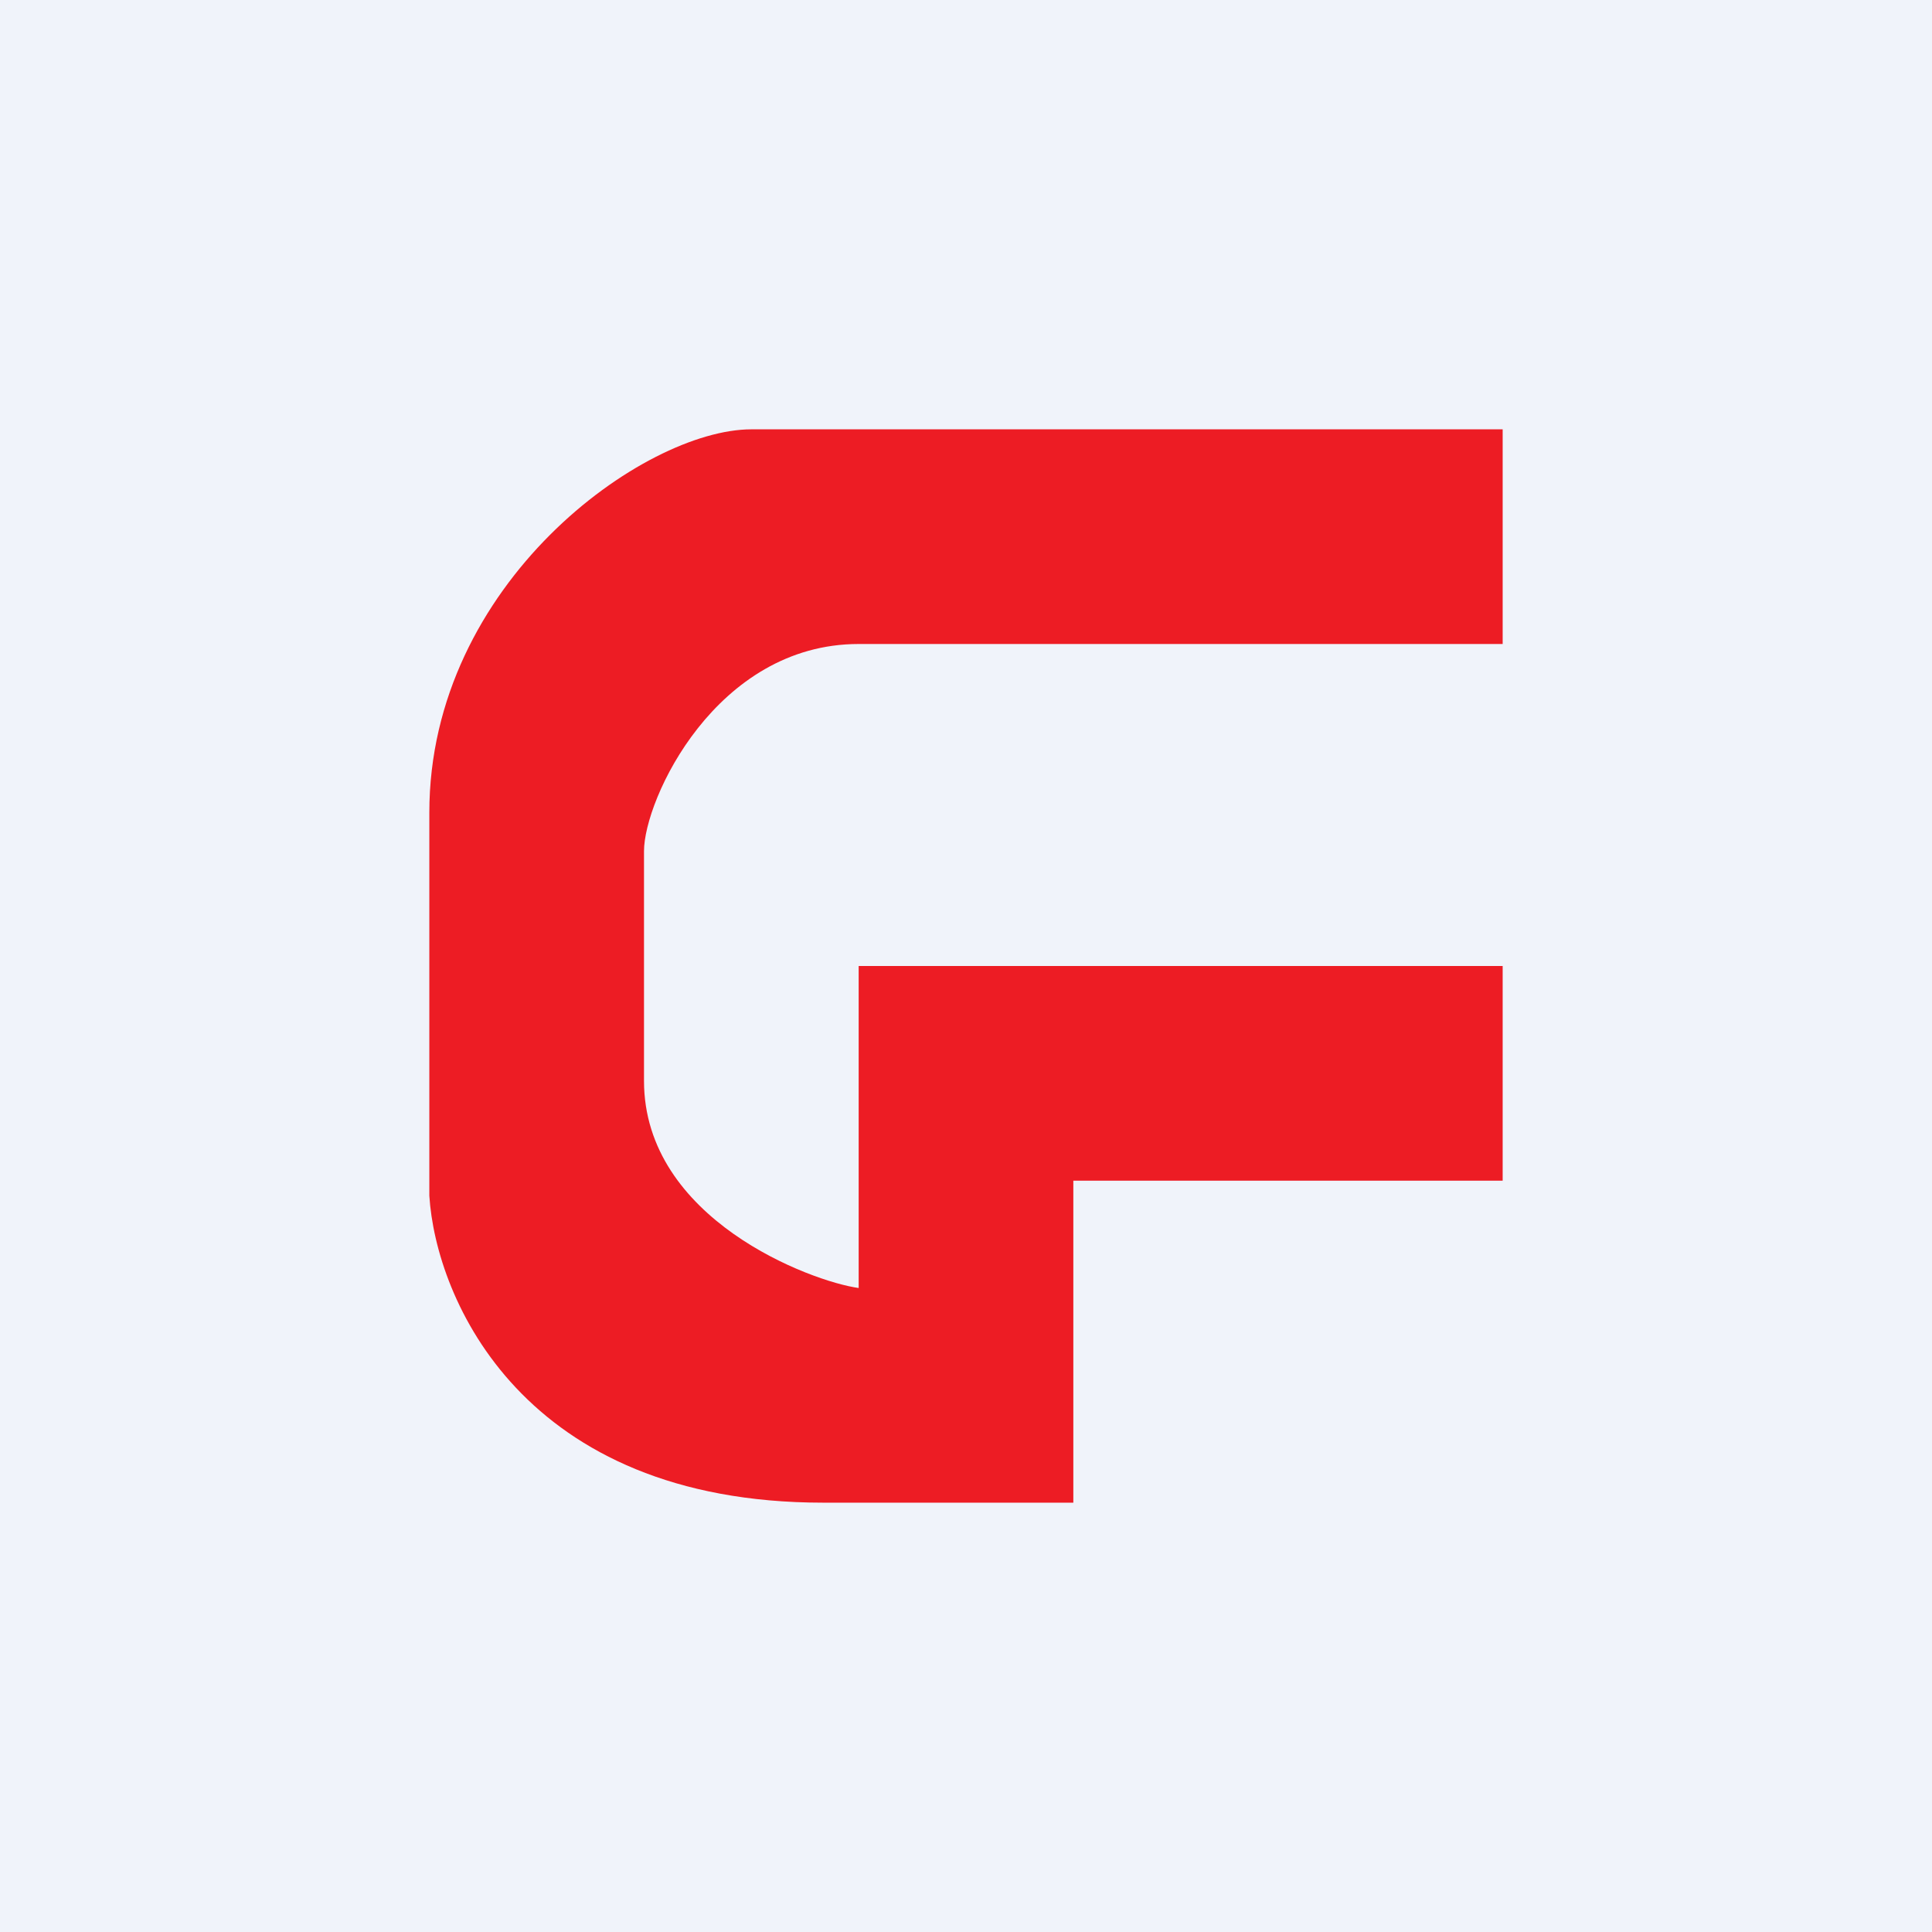 <!-- by TradingView --><svg width="18" height="18" viewBox="0 0 18 18" xmlns="http://www.w3.org/2000/svg"><path fill="#F0F3FA" d="M0 0h18v18H0z"/><path d="M14 4v2H8C6.67 6 6 7.45 6 7.93v2.14c0 1.29 1.56 1.87 2 1.93V9h6v2h-4v3H7.67c-2.8 0-3.61-1.9-3.67-2.86V7.57C4 5.43 6 4 7 4h7Z" fill="#ED1C24"/></svg>